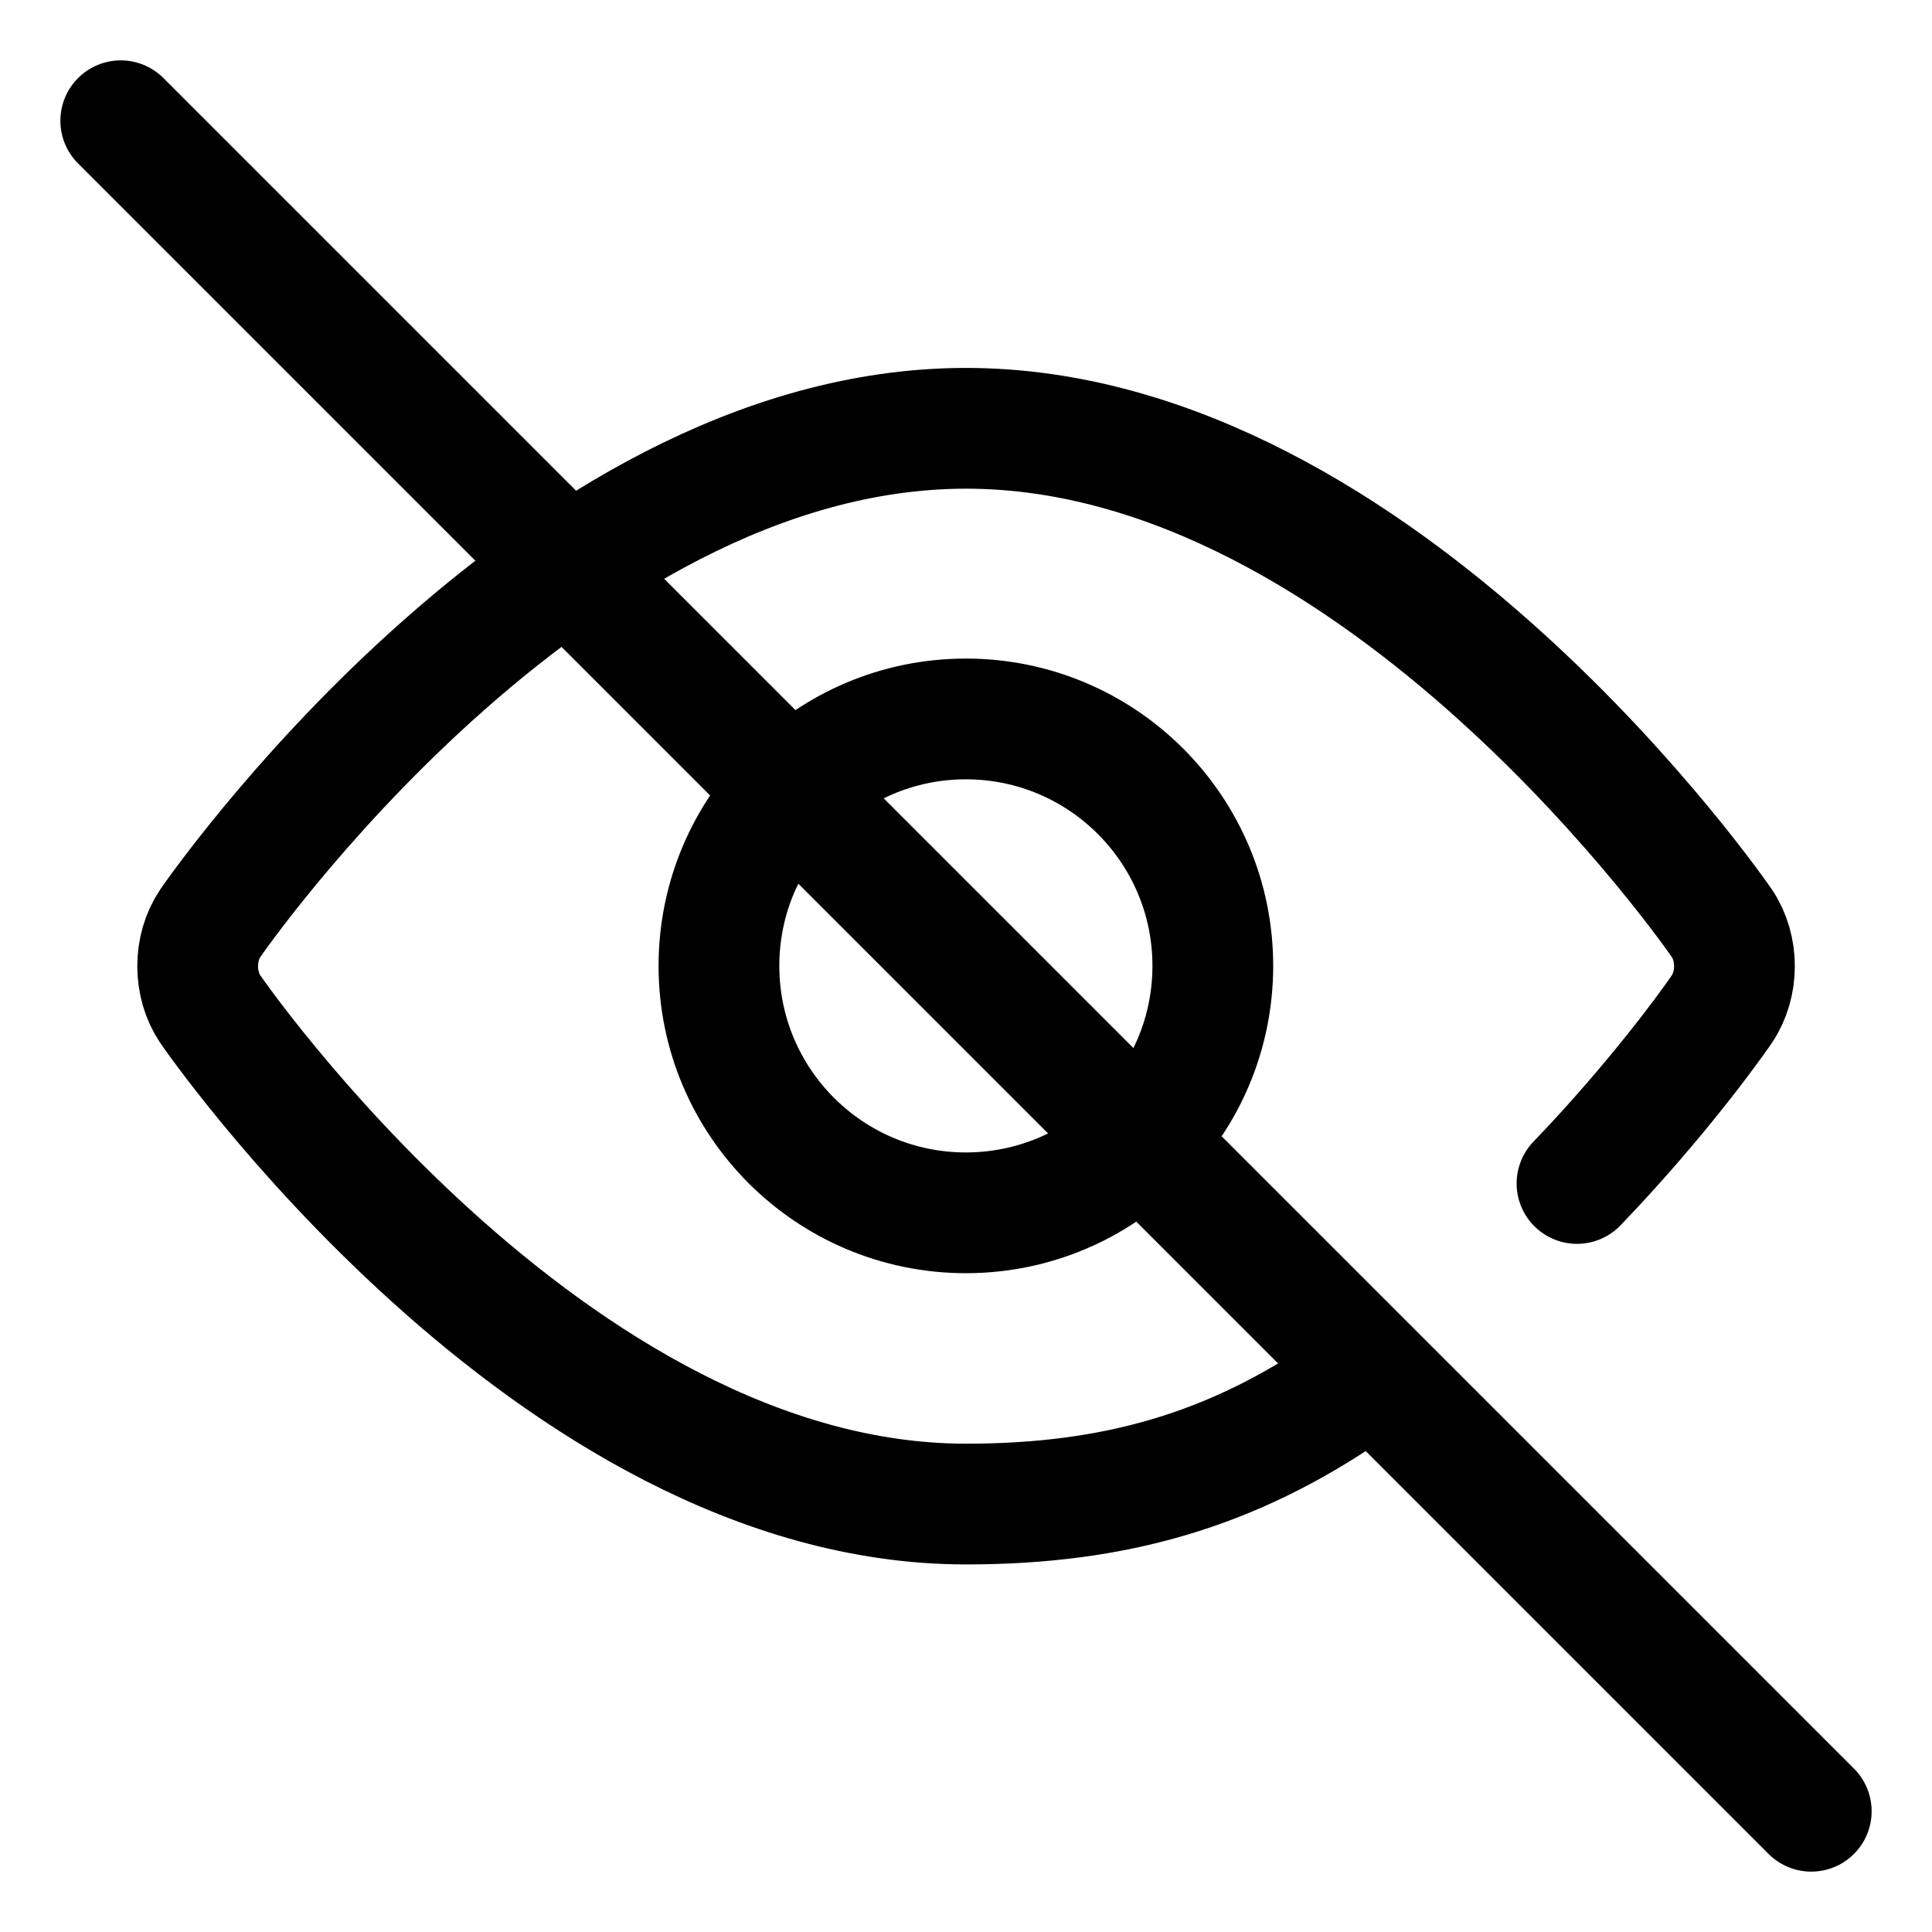   <svg
              width='20'
              height='20'
              viewBox='0 0 16 16'
              fill='none'
              xmlns='http://www.w3.org/2000/svg'
            >
              <path
                d='M11.182 11.501C10.209 12.174 9.233 12.456 8 12.456C4.552 12.456 1.742 8.358 1.742 8.358C1.602 8.151 1.602 7.852 1.742 7.645C1.742 7.645 4.552 3.547 8 3.547C11.449 3.547 14.259 7.645 14.259 7.645C14.399 7.852 14.399 8.151 14.259 8.358C14.259 8.358 13.909 8.874 13.304 9.54C13.227 9.625 13.145 9.712 13.06 9.801'
                stroke='currentColor'
                stroke-linecap='round'
              />
              <path
                d='M1 1L15 15'
                stroke='currentColor'
                stroke-linecap='round'
              />
              <circle
                cx='7.999'
                cy='7.999'
                r='2.045'
                stroke='currentColor'
              />
            </svg>